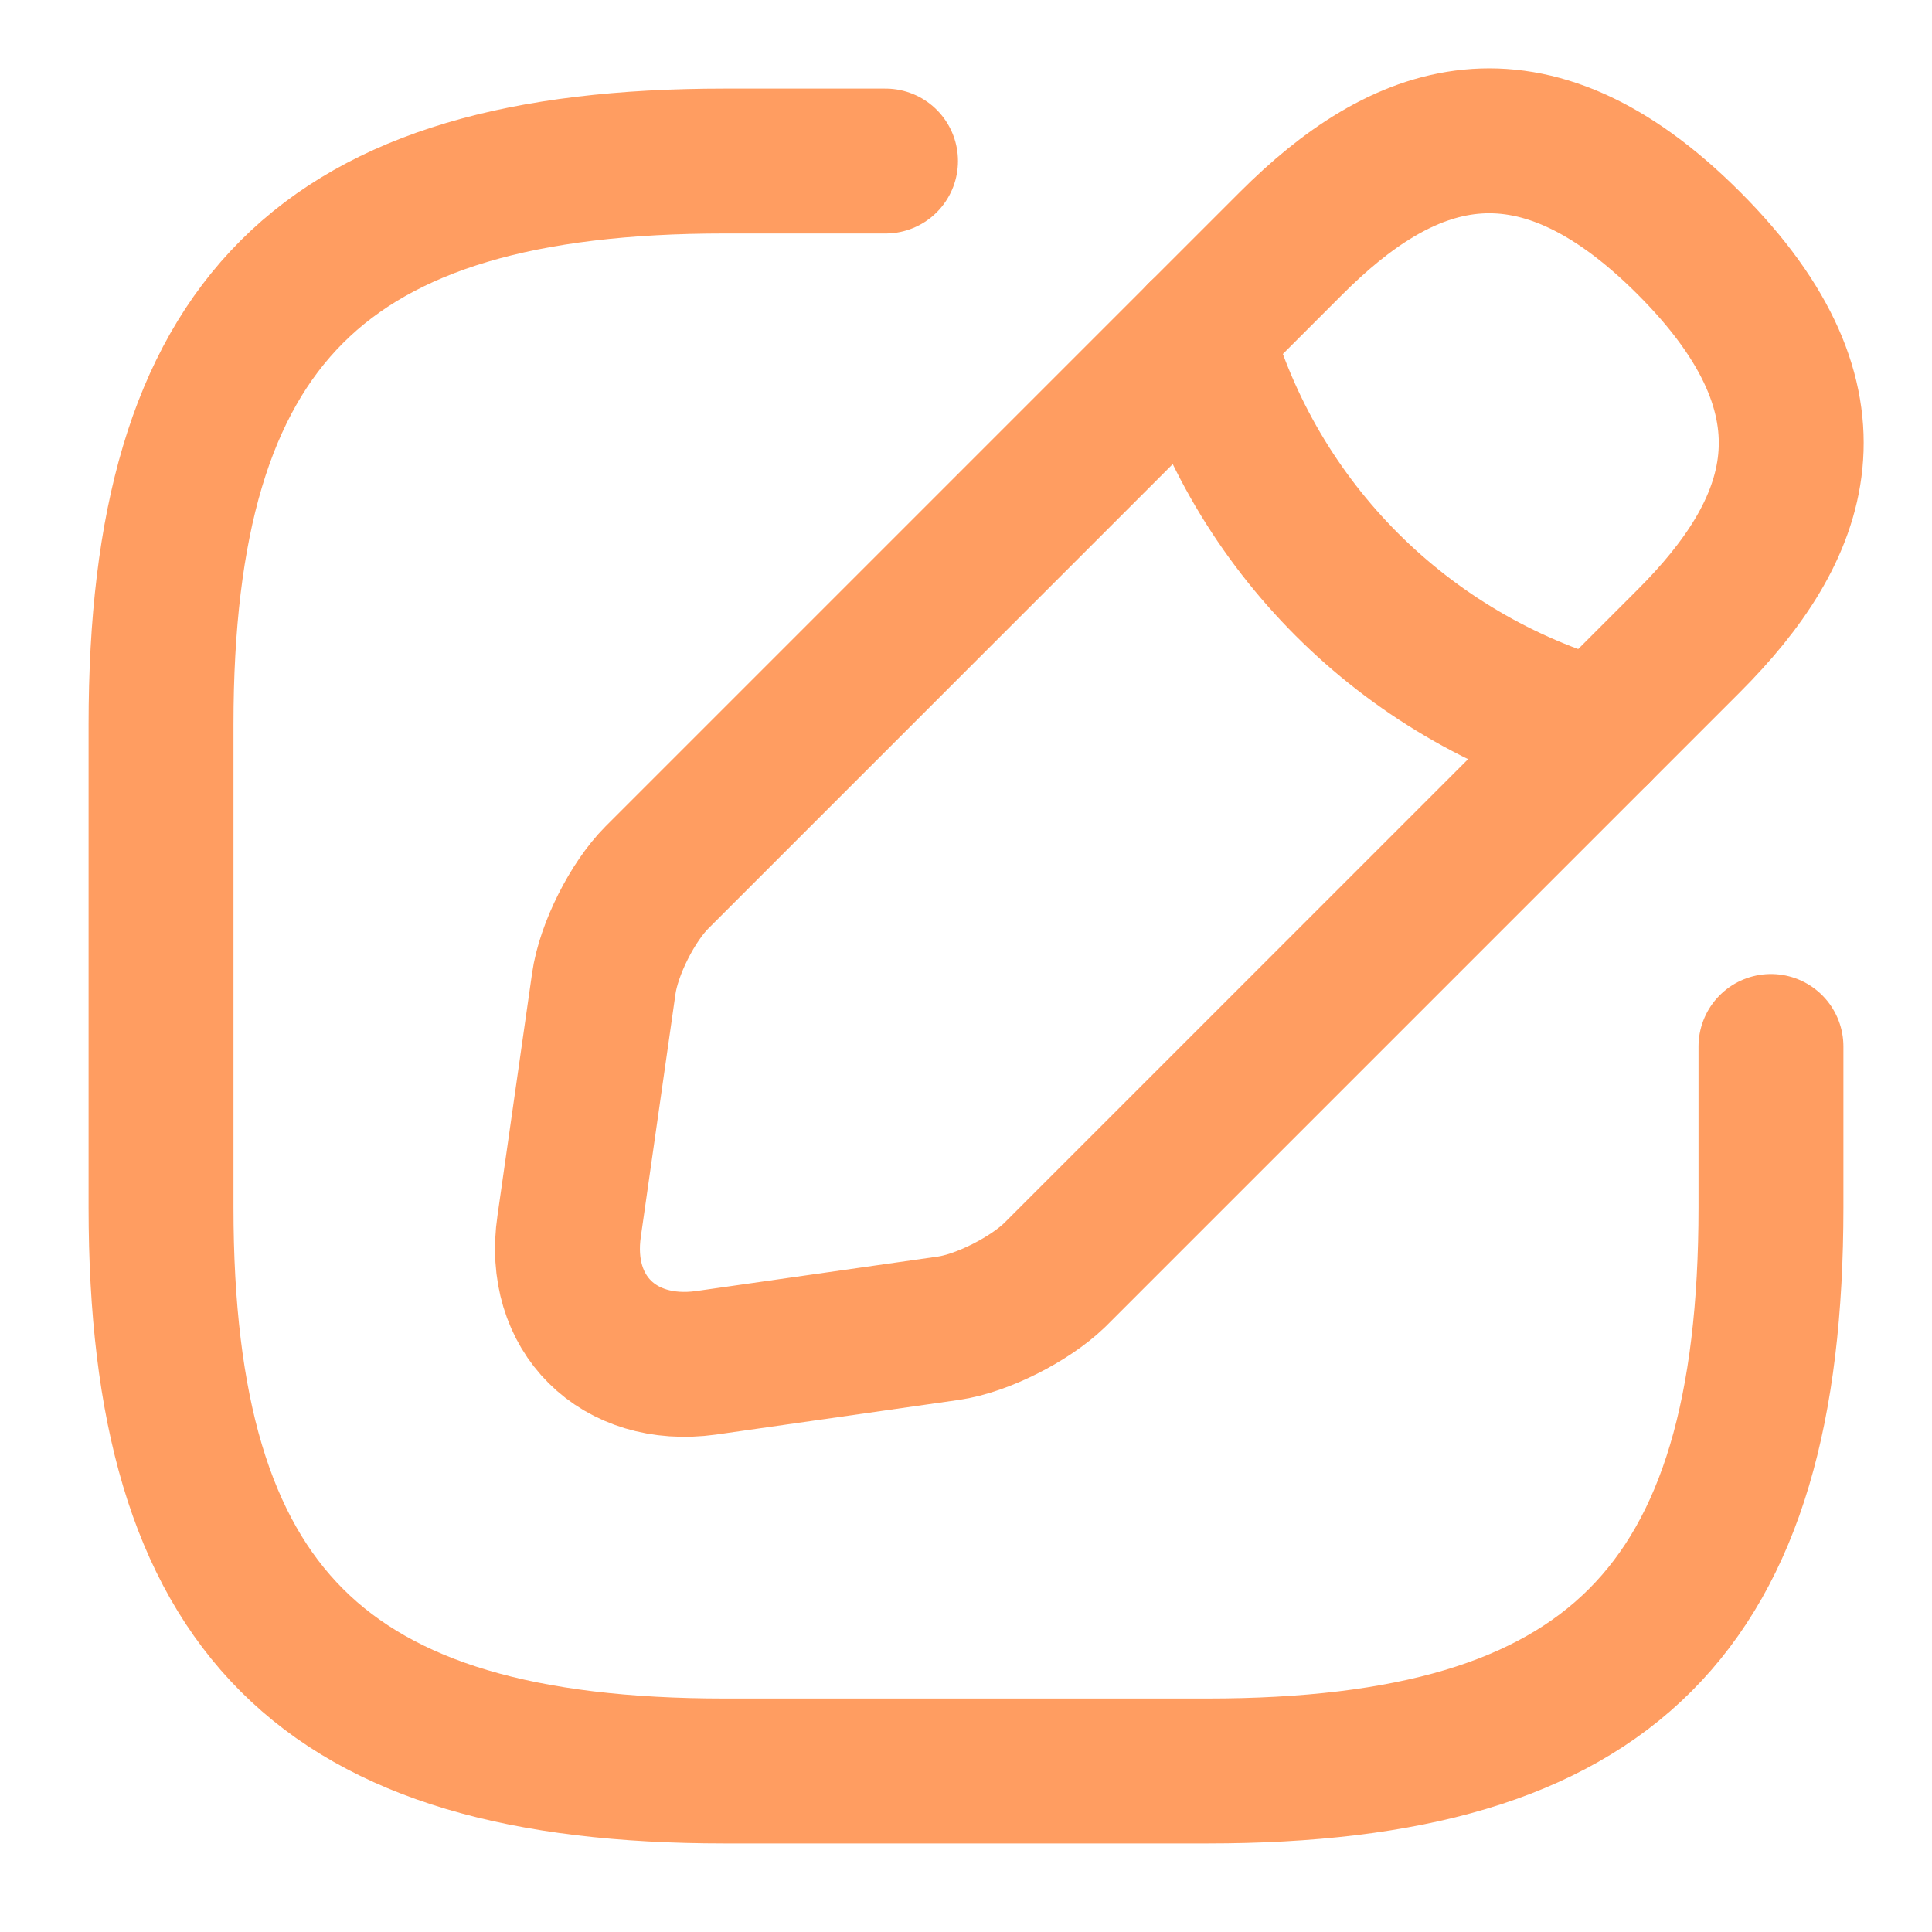<svg width="20" height="20" viewBox="0 0 20 20" fill="none" xmlns="http://www.w3.org/2000/svg">
<path d="M9.167 1.667H7.5C3.333 1.667 1.667 3.333 1.667 7.5V12.5C1.667 16.666 3.333 18.333 7.5 18.333H12.5C16.667 18.333 18.333 16.666 18.333 12.5V10.833" stroke="#FF9D61" stroke-width="1.5" stroke-linecap="round" stroke-linejoin="round"/>
<path d="M13.367 2.517L6.8 9.084C6.55 9.334 6.3 9.825 6.25 10.184L5.892 12.692C5.758 13.6 6.4 14.233 7.308 14.108L9.817 13.75C10.167 13.7 10.658 13.45 10.917 13.2L17.483 6.634C18.617 5.5 19.15 4.184 17.483 2.517C15.817 0.85 14.5 1.384 13.367 2.517Z" stroke="#FF9D61" stroke-width="1.5" stroke-miterlimit="10" stroke-linecap="round" stroke-linejoin="round"/>
<path d="M12.425 3.458C12.983 5.45 14.542 7.008 16.542 7.575" stroke="#FF9D61" stroke-width="1.5" stroke-miterlimit="10" stroke-linecap="round" stroke-linejoin="round"/>
</svg>
